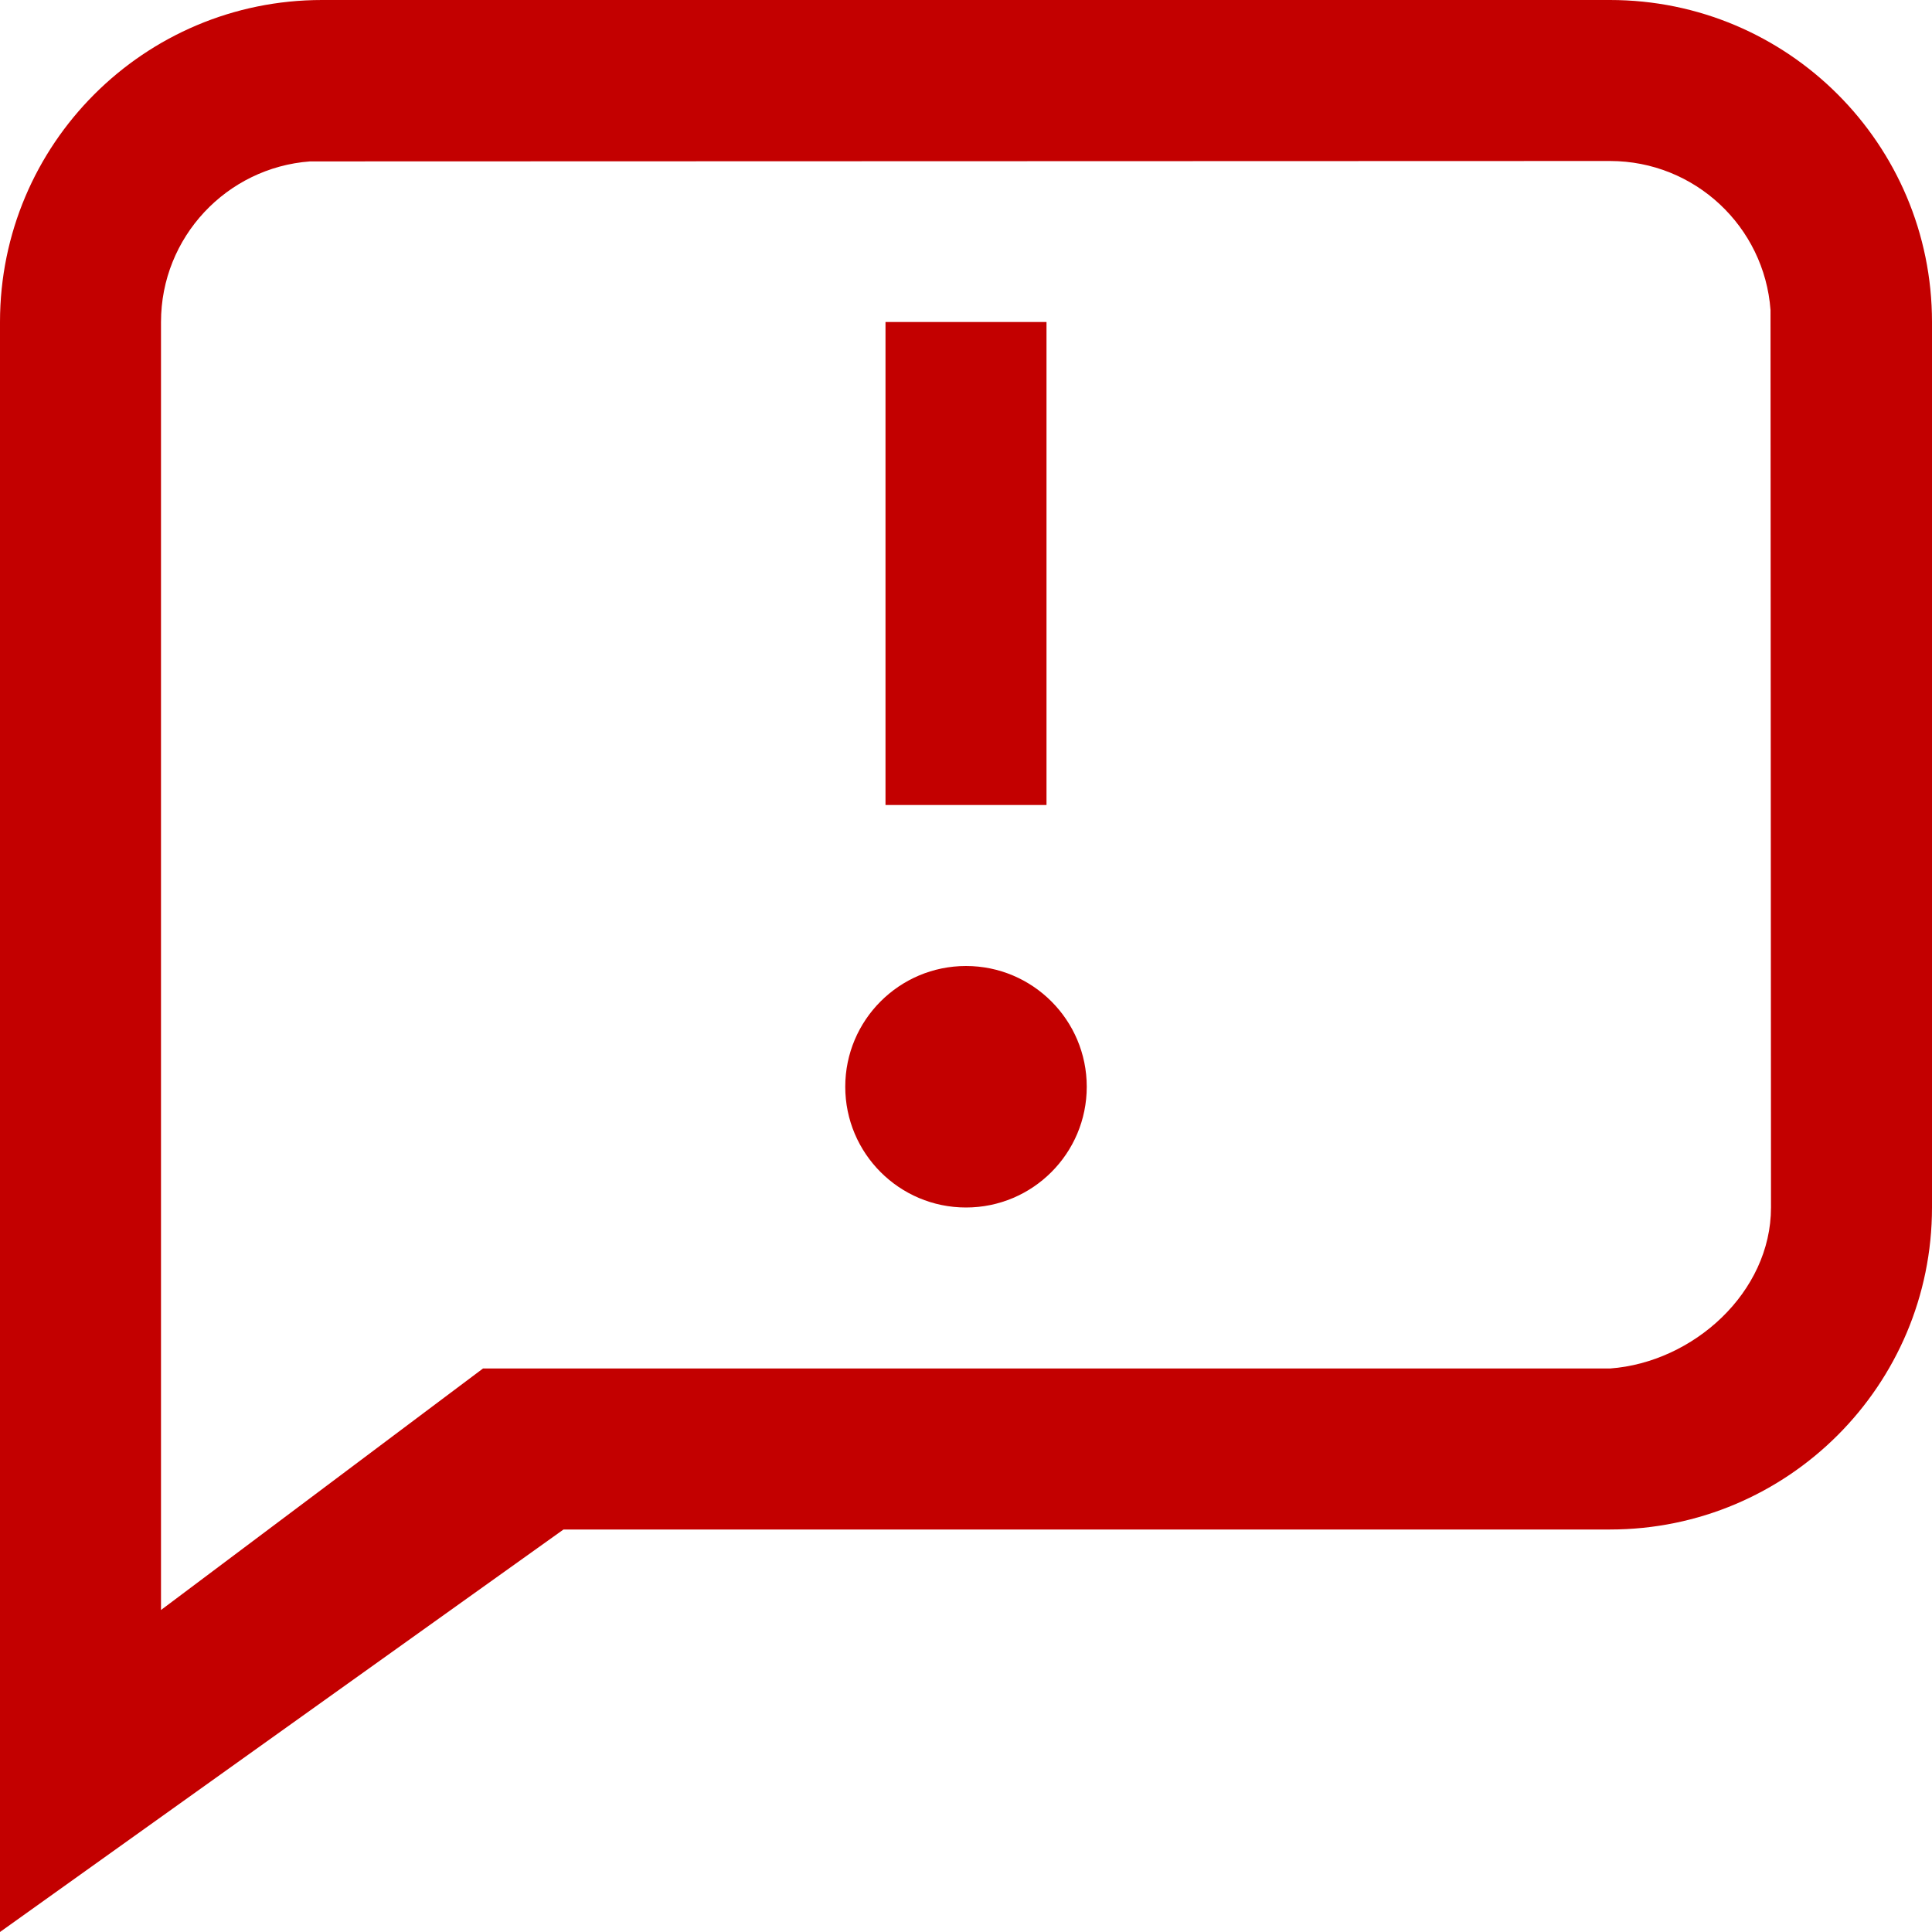 <svg id="DialogReportRed" width="24" height="24" viewBox="0 0 24 24" fill="none" xmlns="http://www.w3.org/2000/svg">
<path fill-rule="evenodd" clip-rule="evenodd" d="M0 4C0 1.791 1.791 0 4 0H20C22.209 0 24 1.791 24 4V15C24 17.209 22.209 19 20 19H7L0 24V4ZM21.994 3.851C21.918 2.816 21.054 2 20 2L3.851 2.005C2.816 2.082 2 2.946 2 4V20L6 17H20C21.035 16.924 22 16.054 22 15L21.994 3.851ZM10.5 13.5C10.5 12.672 11.172 12 12 12C12.828 12 13.5 12.672 13.5 13.5C13.5 14.328 12.828 15 12 15C11.172 15 10.5 14.328 10.5 13.5ZM11 4H13V10H11V4Z" fill="#C30000"/>
</svg>

